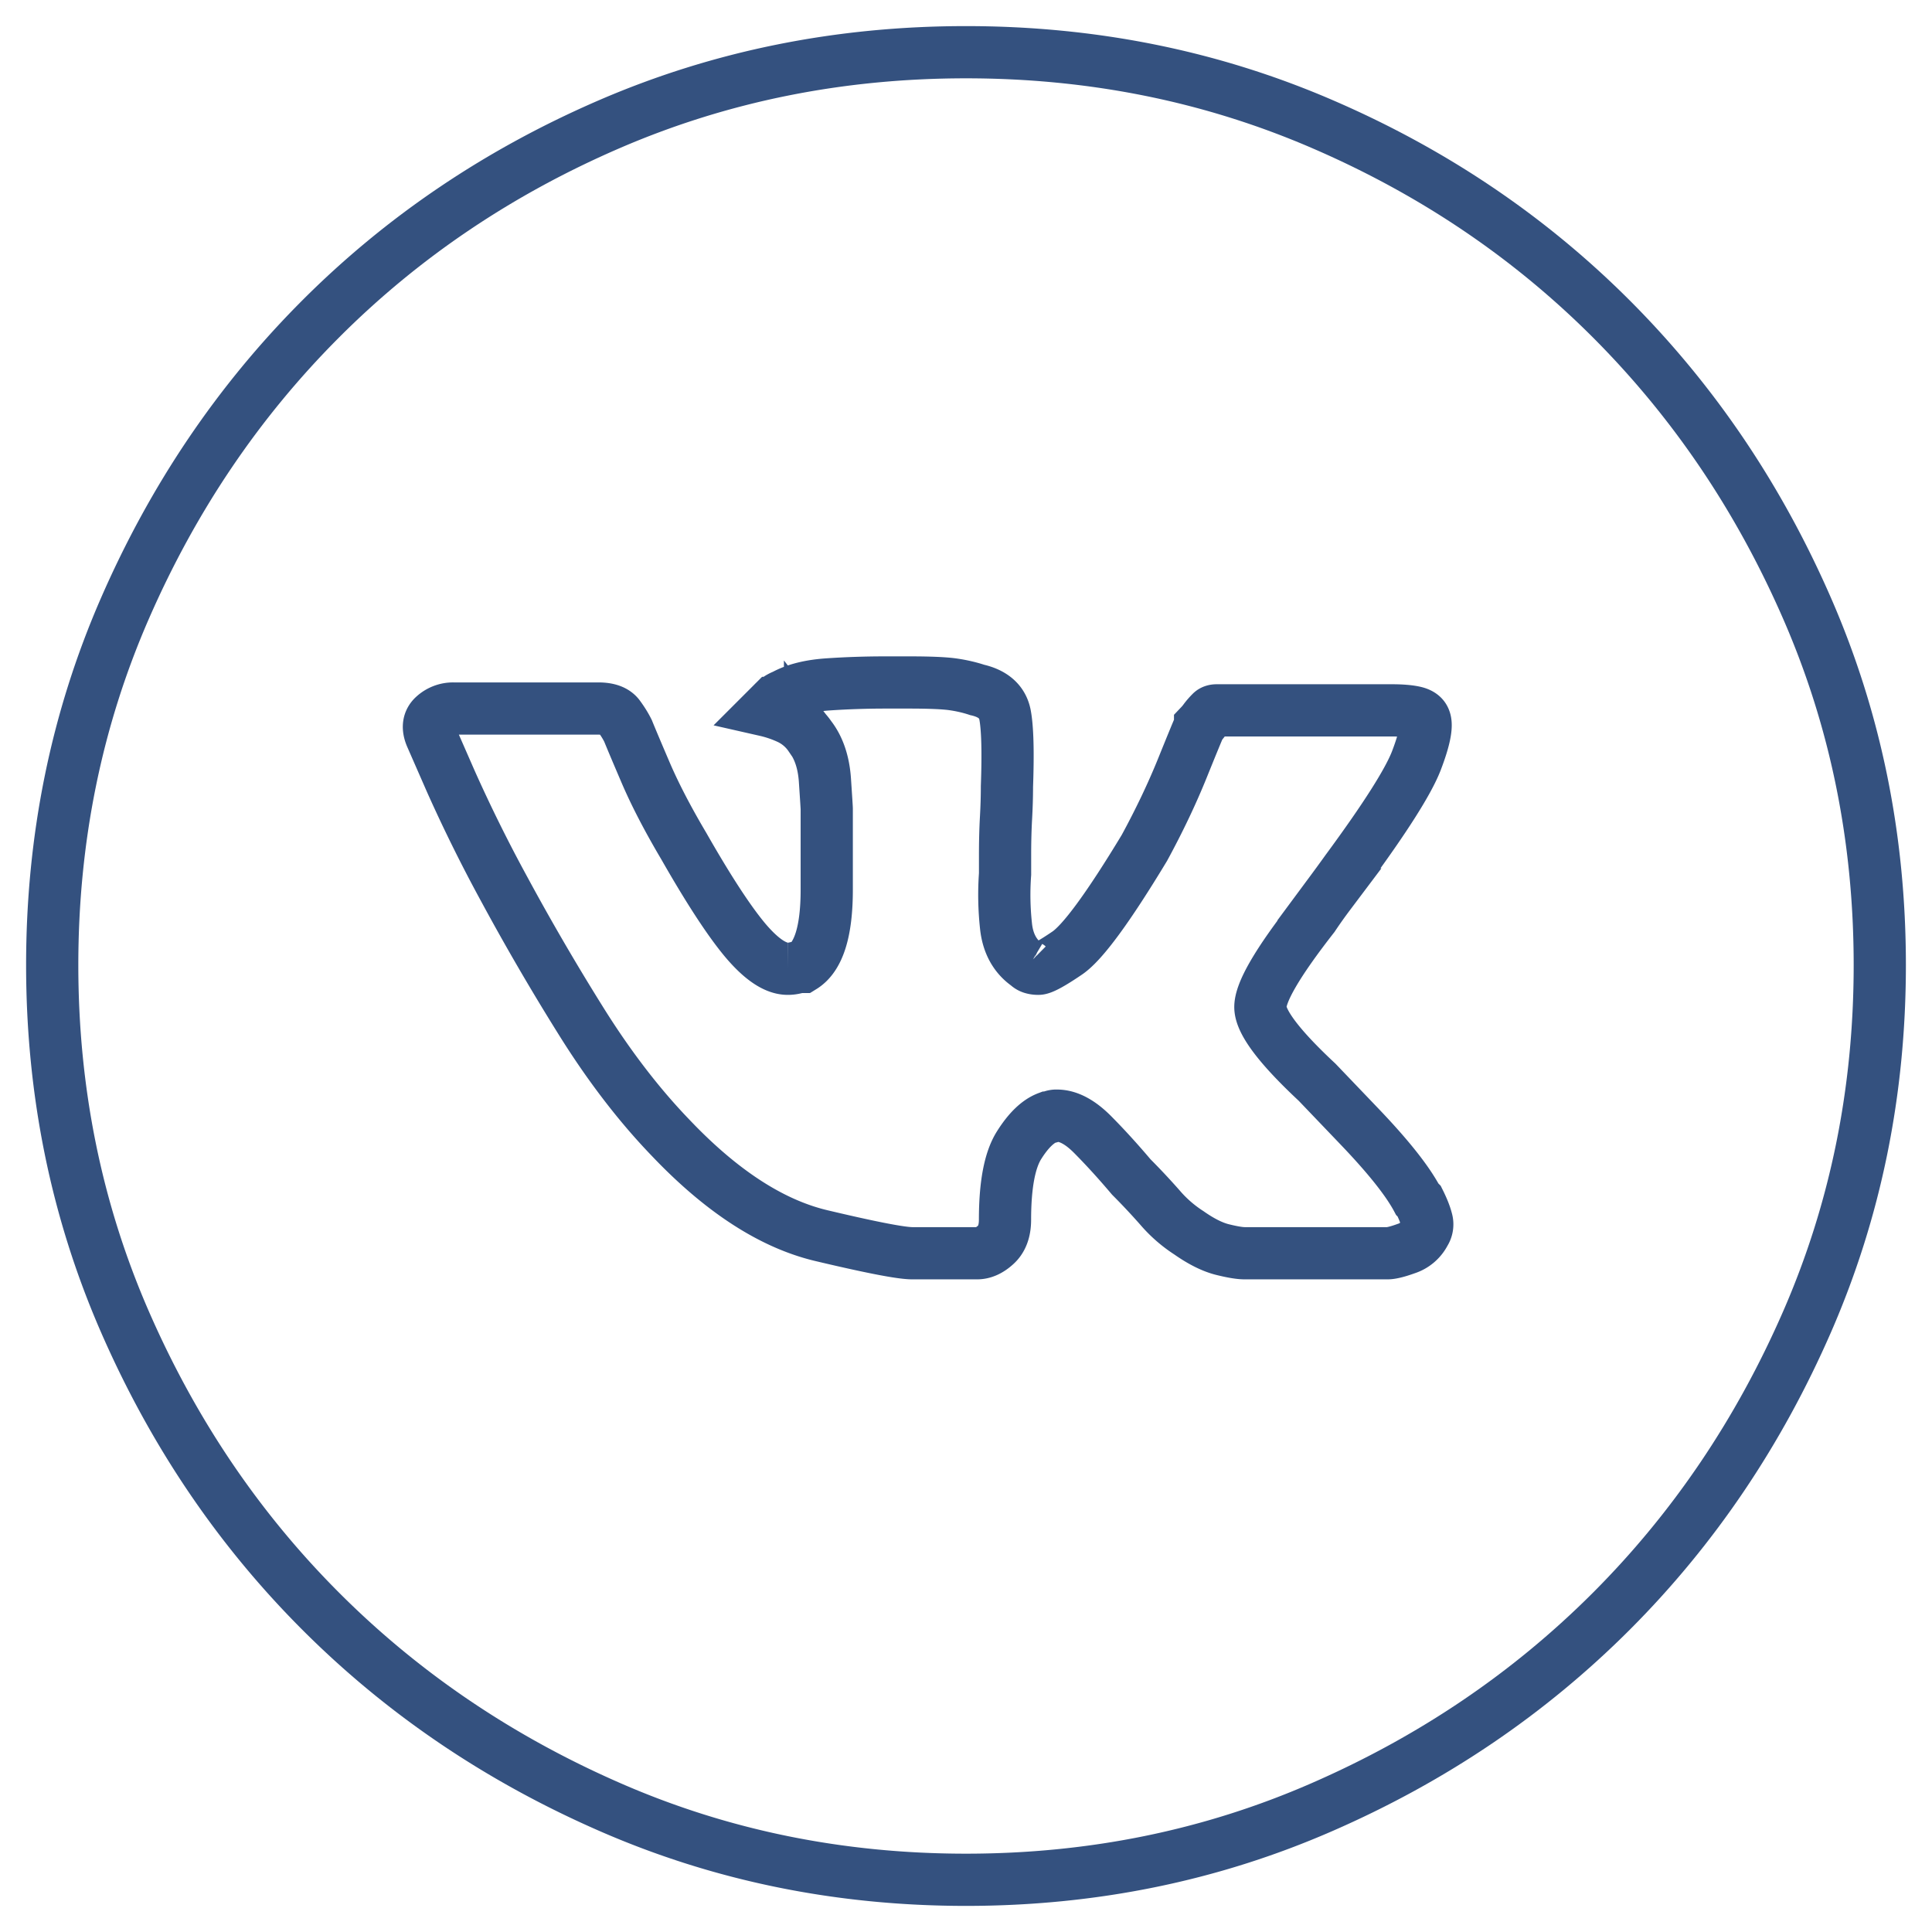 <svg xmlns="http://www.w3.org/2000/svg" width="37" height="37" viewBox="0 0 37 37">
    <path fill="none" fill-rule="evenodd" stroke="#34517F"
          d="M18.5 1c-2.419 0-4.69.457-6.811 1.37-2.123.915-3.972 2.16-5.55 3.74-1.576 1.578-2.827 3.43-3.752 5.554C1.462 13.788 1 16.06 1 18.482c0 2.421.462 4.694 1.387 6.819.925 2.124 2.176 3.976 3.753 5.554 1.577 1.579 3.426 2.83 5.549 3.756C13.81 35.537 16.08 36 18.5 36c2.419 0 4.69-.463 6.811-1.389 2.123-.925 3.972-2.177 5.55-3.756 1.576-1.578 2.827-3.43 3.752-5.554.925-2.125 1.387-4.398 1.387-6.819 0-2.421-.462-4.694-1.387-6.818-.925-2.125-2.176-3.976-3.753-5.555-1.577-1.578-3.426-2.824-5.549-3.738C23.19 1.457 20.92 1 18.5 1zm6.723 19.725l.818.855c.545.57.913 1.032 1.102 1.388a663544.43 663544.43 0 0 0 .036.036c.071.142.118.261.142.356a.3.3 0 0 1-.035.25.606.606 0 0 1-.356.302c-.166.06-.285.089-.356.089h-2.739c-.094 0-.237-.024-.426-.071-.19-.048-.404-.154-.64-.32a2.54 2.54 0 0 1-.552-.481 12.905 12.905 0 0 0-.551-.588c-.261-.308-.51-.581-.747-.819-.237-.237-.463-.356-.676-.356a.247.247 0 0 0-.107.018.158.158 0 0 1-.071.018c-.19.071-.373.25-.551.534-.178.285-.267.76-.267 1.424 0 .214-.06.374-.178.48-.118.108-.237.161-.356.161H17.47c-.214 0-.795-.113-1.743-.338-.949-.226-1.91-.849-2.881-1.87-.617-.64-1.198-1.4-1.743-2.278a46.174 46.174 0 0 1-1.459-2.51 29.09 29.09 0 0 1-1.013-2.048l-.374-.854c-.071-.166-.053-.297.053-.392a.544.544 0 0 1 .374-.142h2.774c.19 0 .32.047.392.142.07.095.13.19.177.285.048.119.16.386.338.801.178.415.421.884.73 1.406.474.831.865 1.43 1.173 1.799.309.367.581.551.818.551a.584.584 0 0 0 .143-.017.584.584 0 0 1 .142-.018c.308-.19.462-.683.462-1.478v-1.549c0-.023-.012-.207-.035-.552-.024-.344-.119-.623-.285-.836a1.015 1.015 0 0 0-.427-.356 2.23 2.23 0 0 0-.426-.143l.142-.142a.56.56 0 0 1 .213-.143c.214-.118.498-.19.854-.213.356-.024.723-.036 1.103-.036h.426c.403 0 .688.012.854.036.166.024.32.06.462.107.309.07.487.231.534.48.047.25.06.706.036 1.371 0 .19-.006.392-.018.605-.012.214-.018.451-.018.712v.357c-.024.332-.018.664.018.996.035.333.172.582.409.748a.223.223 0 0 0 .089.054.394.394 0 0 0 .124.017c.071 0 .255-.1.552-.302.296-.202.788-.873 1.476-2.012.284-.522.527-1.032.729-1.531.201-.498.314-.771.338-.819a1.04 1.04 0 0 0 .089-.107c.035-.047.077-.095.124-.142.024-.024.06-.036.107-.036H26.645c.19 0 .338.012.445.036.107.024.172.071.196.142.047.119-.006.38-.16.784-.155.403-.6 1.103-1.334 2.1-.119.166-.232.32-.338.463a9.434 9.434 0 0 0-.303.427c-.687.879-1.025 1.46-1.013 1.745.012.285.373.76 1.085 1.424z"/>
</svg>
